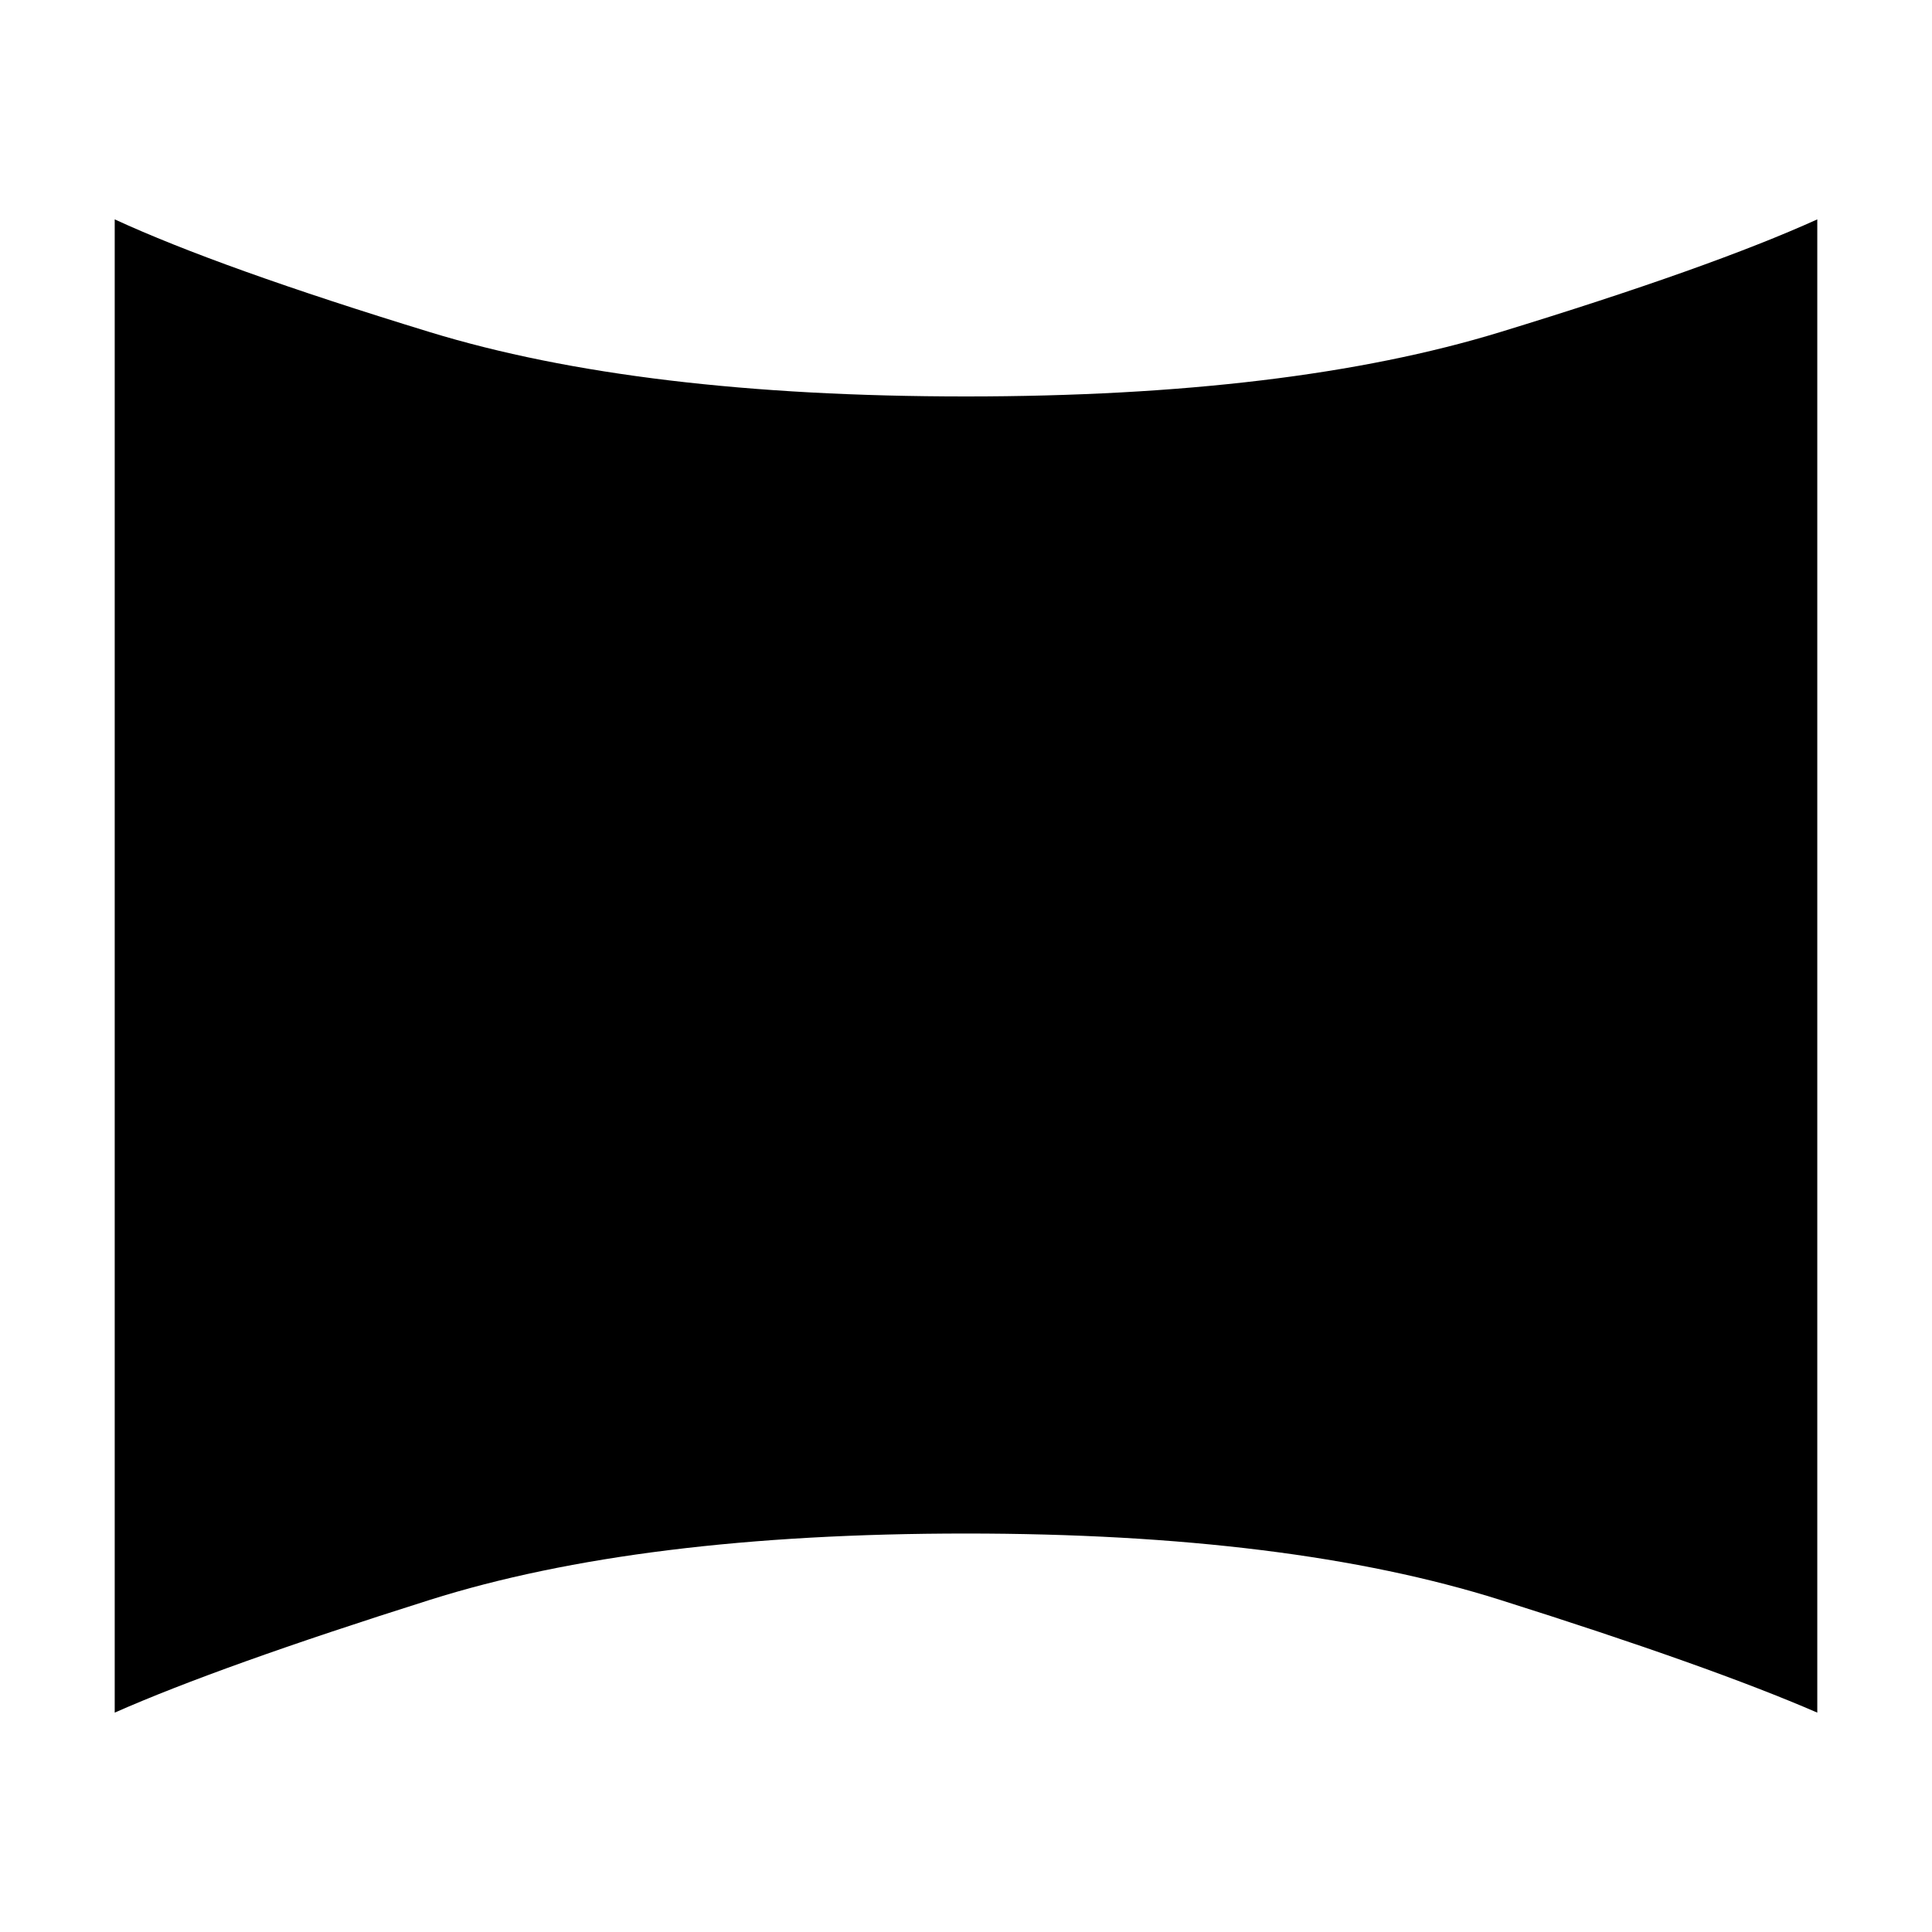 <svg xmlns="http://www.w3.org/2000/svg" height="40" width="40"><path d="M2.375 35.458V4.542Q4.542 5.542 8.896 6.875Q13.25 8.208 20 8.208Q26.708 8.208 31.062 6.875Q35.417 5.542 37.625 4.542V35.458Q35.417 34.5 31.062 33.125Q26.708 31.75 20 31.75Q13.25 31.75 8.896 33.125Q4.542 34.5 2.375 35.458Z"/></svg>